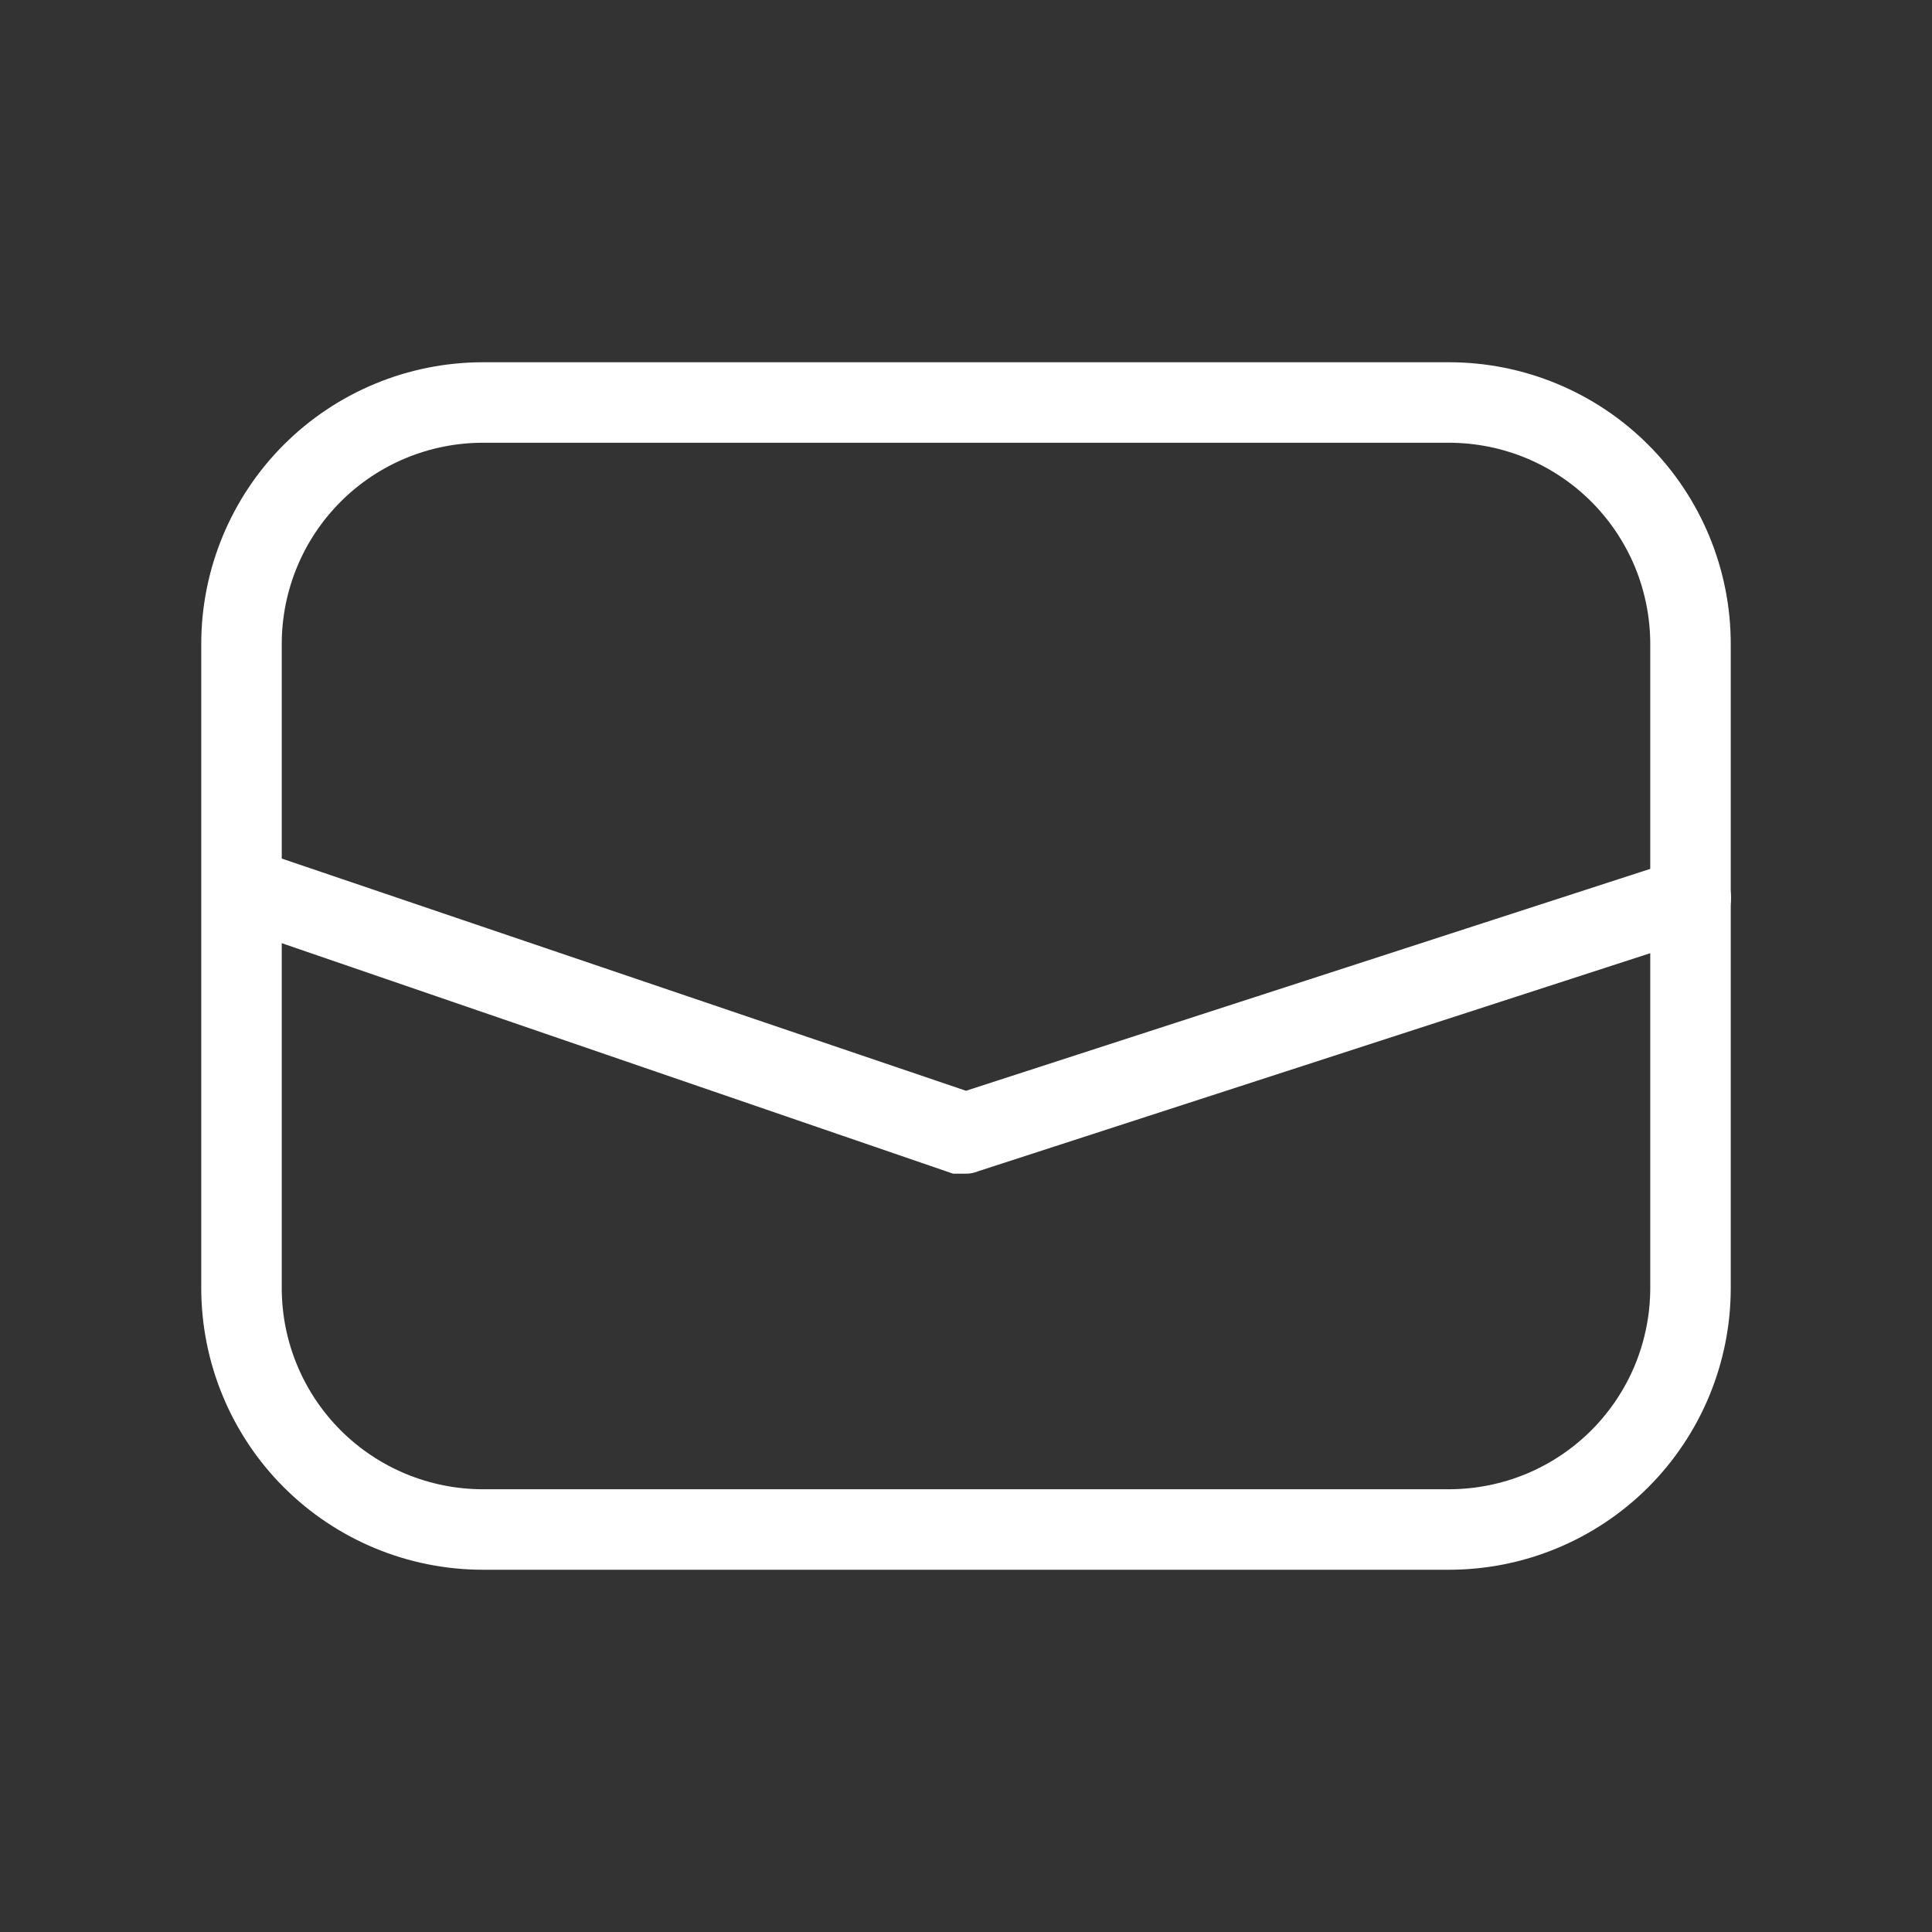 <svg width="24" height="24" viewBox="0 0 24 24" fill="none" xmlns="http://www.w3.org/2000/svg">
<rect x="0" y="0" width="24" height="24" fill="#333333" stroke="none"/>
<path d="M18 19.5H6C5.072 19.5 4.181 19.131 3.525 18.475C2.869 17.819 2.5 16.928 2.5 16V8C2.5 7.072 2.869 6.181 3.525 5.525C4.181 4.869 5.072 4.5 6 4.5H18C18.928 4.5 19.819 4.869 20.475 5.525C21.131 6.181 21.5 7.072 21.5 8V16C21.5 16.928 21.131 17.819 20.475 18.475C19.819 19.131 18.928 19.5 18 19.5ZM6 5.5C5.337 5.5 4.701 5.763 4.232 6.232C3.763 6.701 3.5 7.337 3.5 8V16C3.5 16.663 3.763 17.299 4.232 17.768C4.701 18.237 5.337 18.5 6 18.5H18C18.328 18.5 18.653 18.435 18.957 18.31C19.26 18.184 19.536 18 19.768 17.768C20 17.536 20.184 17.26 20.31 16.957C20.435 16.653 20.5 16.328 20.5 16V8C20.5 7.672 20.435 7.347 20.31 7.043C20.184 6.74 20 6.464 19.768 6.232C19.536 6 19.26 5.816 18.957 5.69C18.653 5.565 18.328 5.5 18 5.5H6Z" fill="white"/>
<path d="M12 14.58H11.84L2.84 11.49C2.73 11.437 2.643 11.346 2.595 11.233C2.548 11.12 2.543 10.994 2.583 10.878C2.622 10.762 2.703 10.665 2.809 10.604C2.915 10.544 3.04 10.524 3.16 10.55L12 13.55L20.85 10.68C20.976 10.642 21.112 10.654 21.229 10.713C21.347 10.773 21.437 10.876 21.48 11C21.5 11.063 21.508 11.129 21.502 11.195C21.496 11.261 21.477 11.325 21.447 11.384C21.416 11.443 21.374 11.494 21.323 11.537C21.272 11.579 21.213 11.611 21.15 11.63L12.15 14.55C12.102 14.57 12.052 14.58 12 14.58Z" fill="white"/>
</svg>
